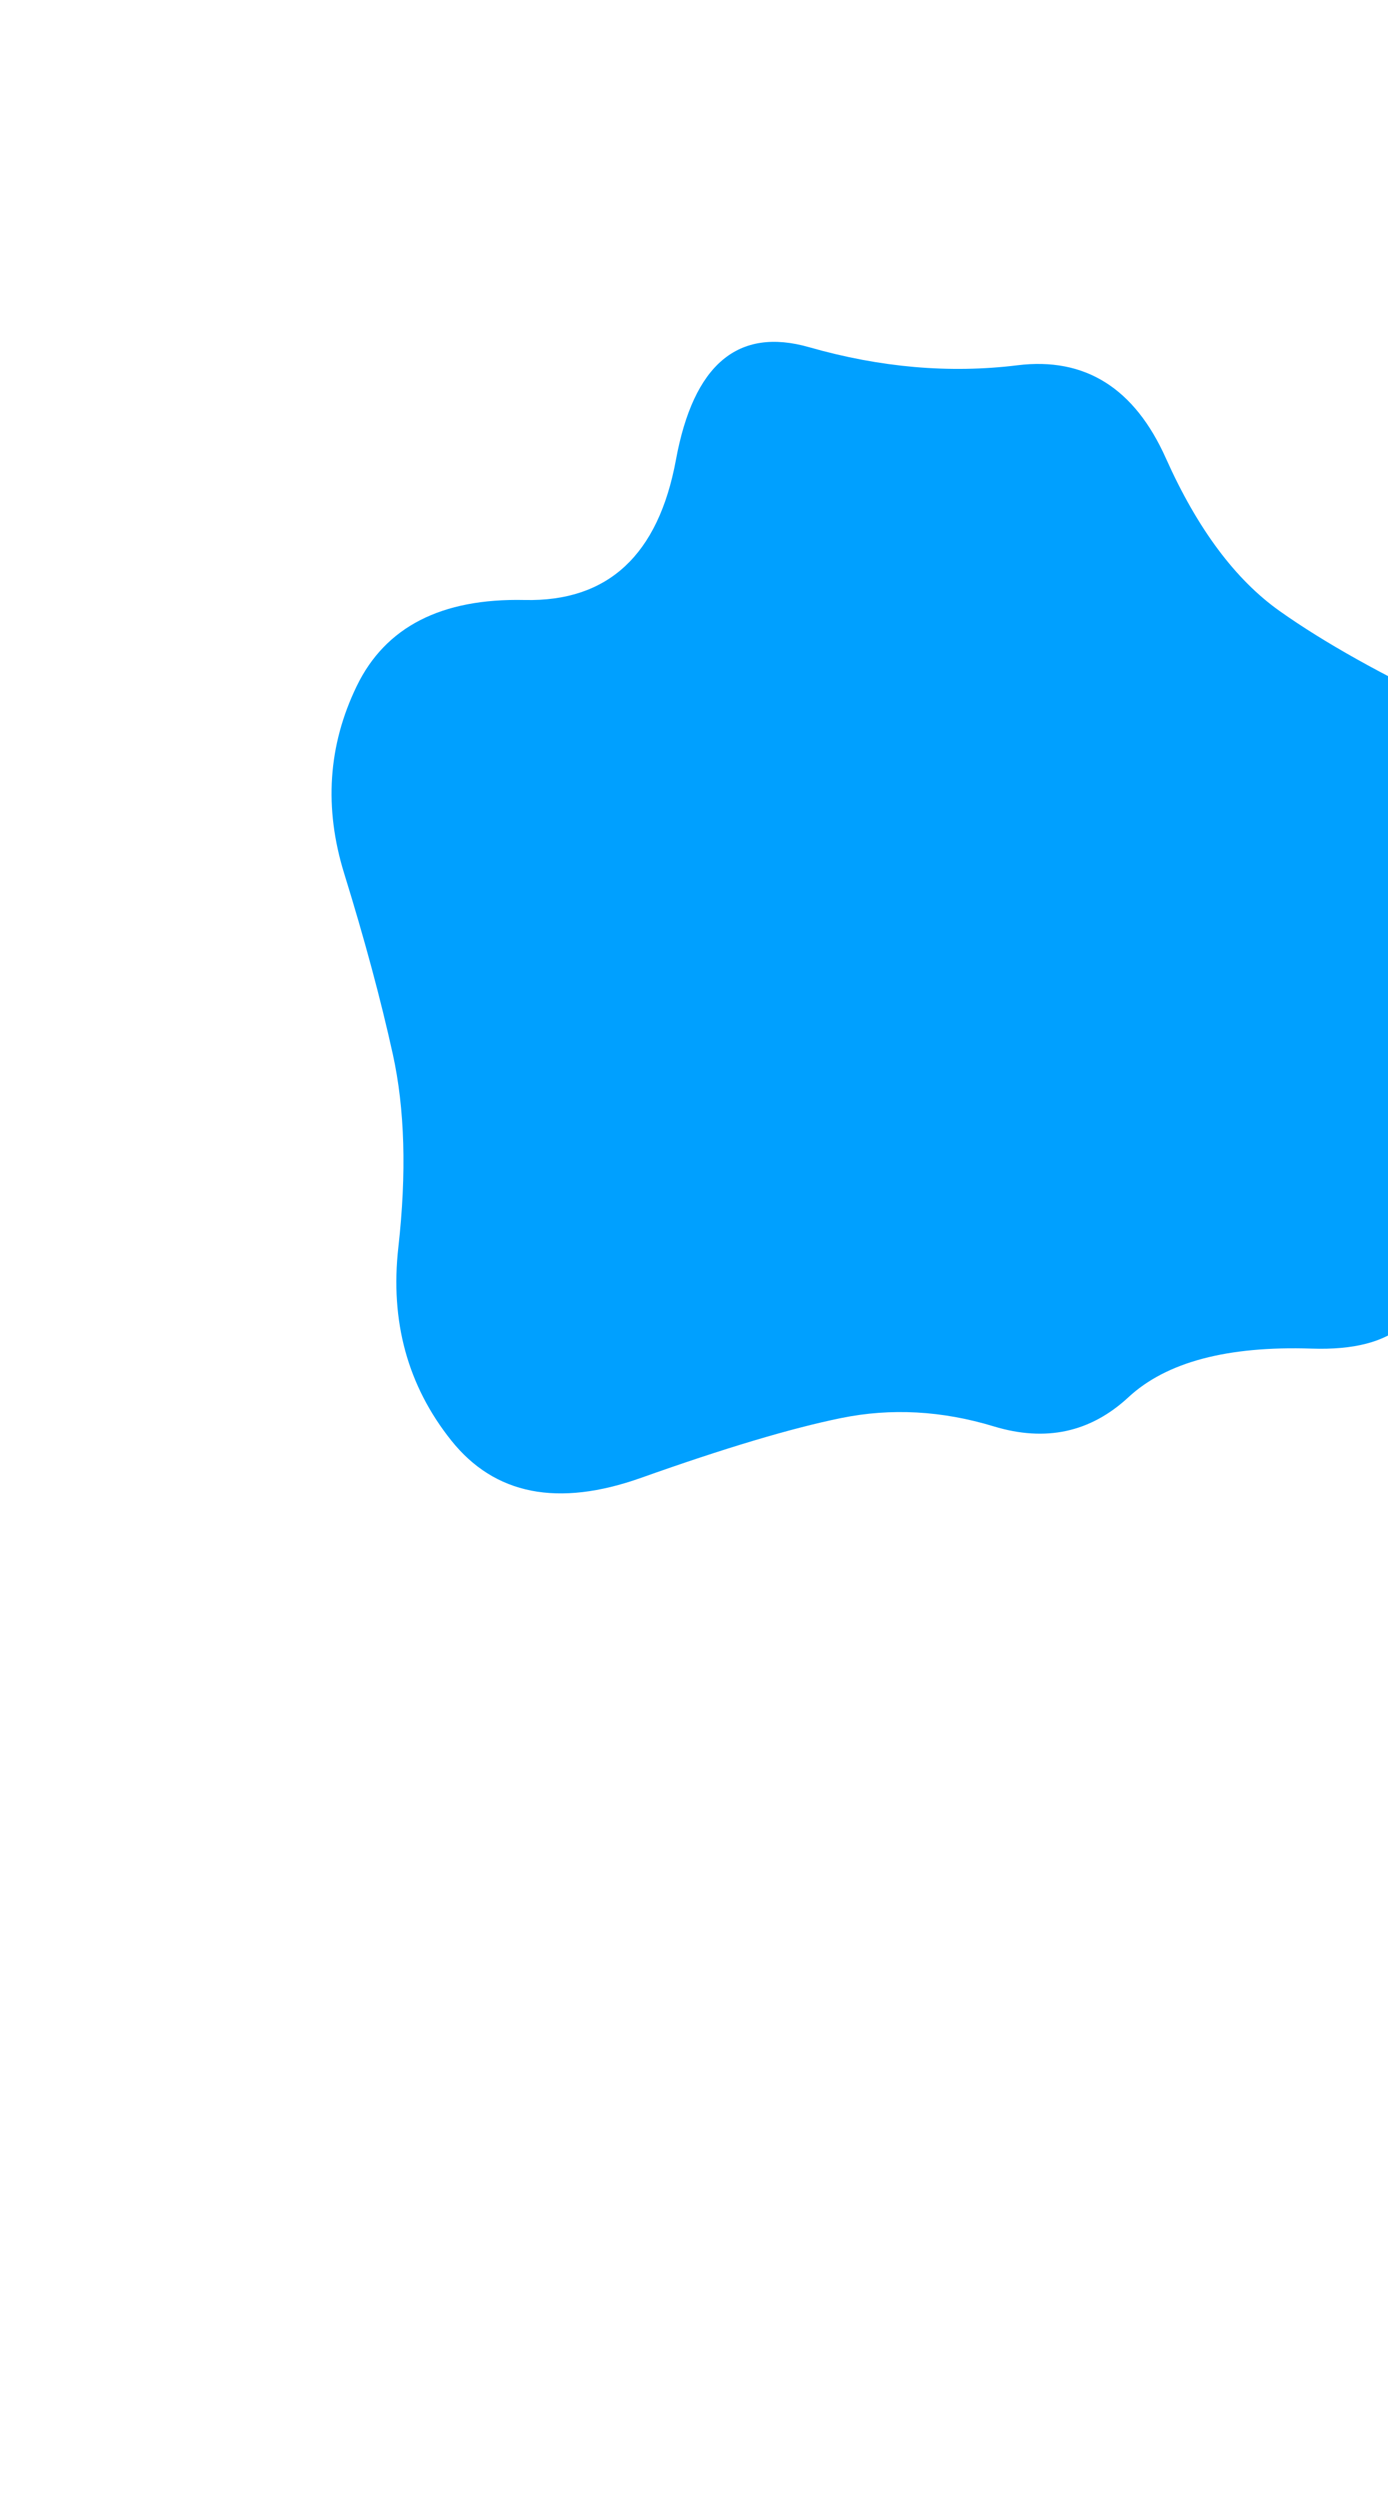 <svg viewBox="-80 -100 500 900" width="100%" xmlns="http://www.w3.org/2000/svg">
    <path id="blob" d="M460,279.5Q431,309,434.5,348Q438,387,392.5,385.5Q347,384,326.5,403Q306,422,278,413.5Q250,405,223,410.5Q196,416,151,432Q106,448,82.5,418.5Q59,389,63.5,349Q68,309,61.5,279.5Q55,250,44,214.5Q33,179,48.5,147Q64,115,109,116Q154,117,163.5,65.5Q173,14,211.5,25Q250,36,286.5,31.5Q323,27,340,65Q357,103,381,120Q405,137,444.5,155.5Q484,174,486.5,212Q489,250,460,279.5Z" fill="#00a0ff"></path>
</svg>  